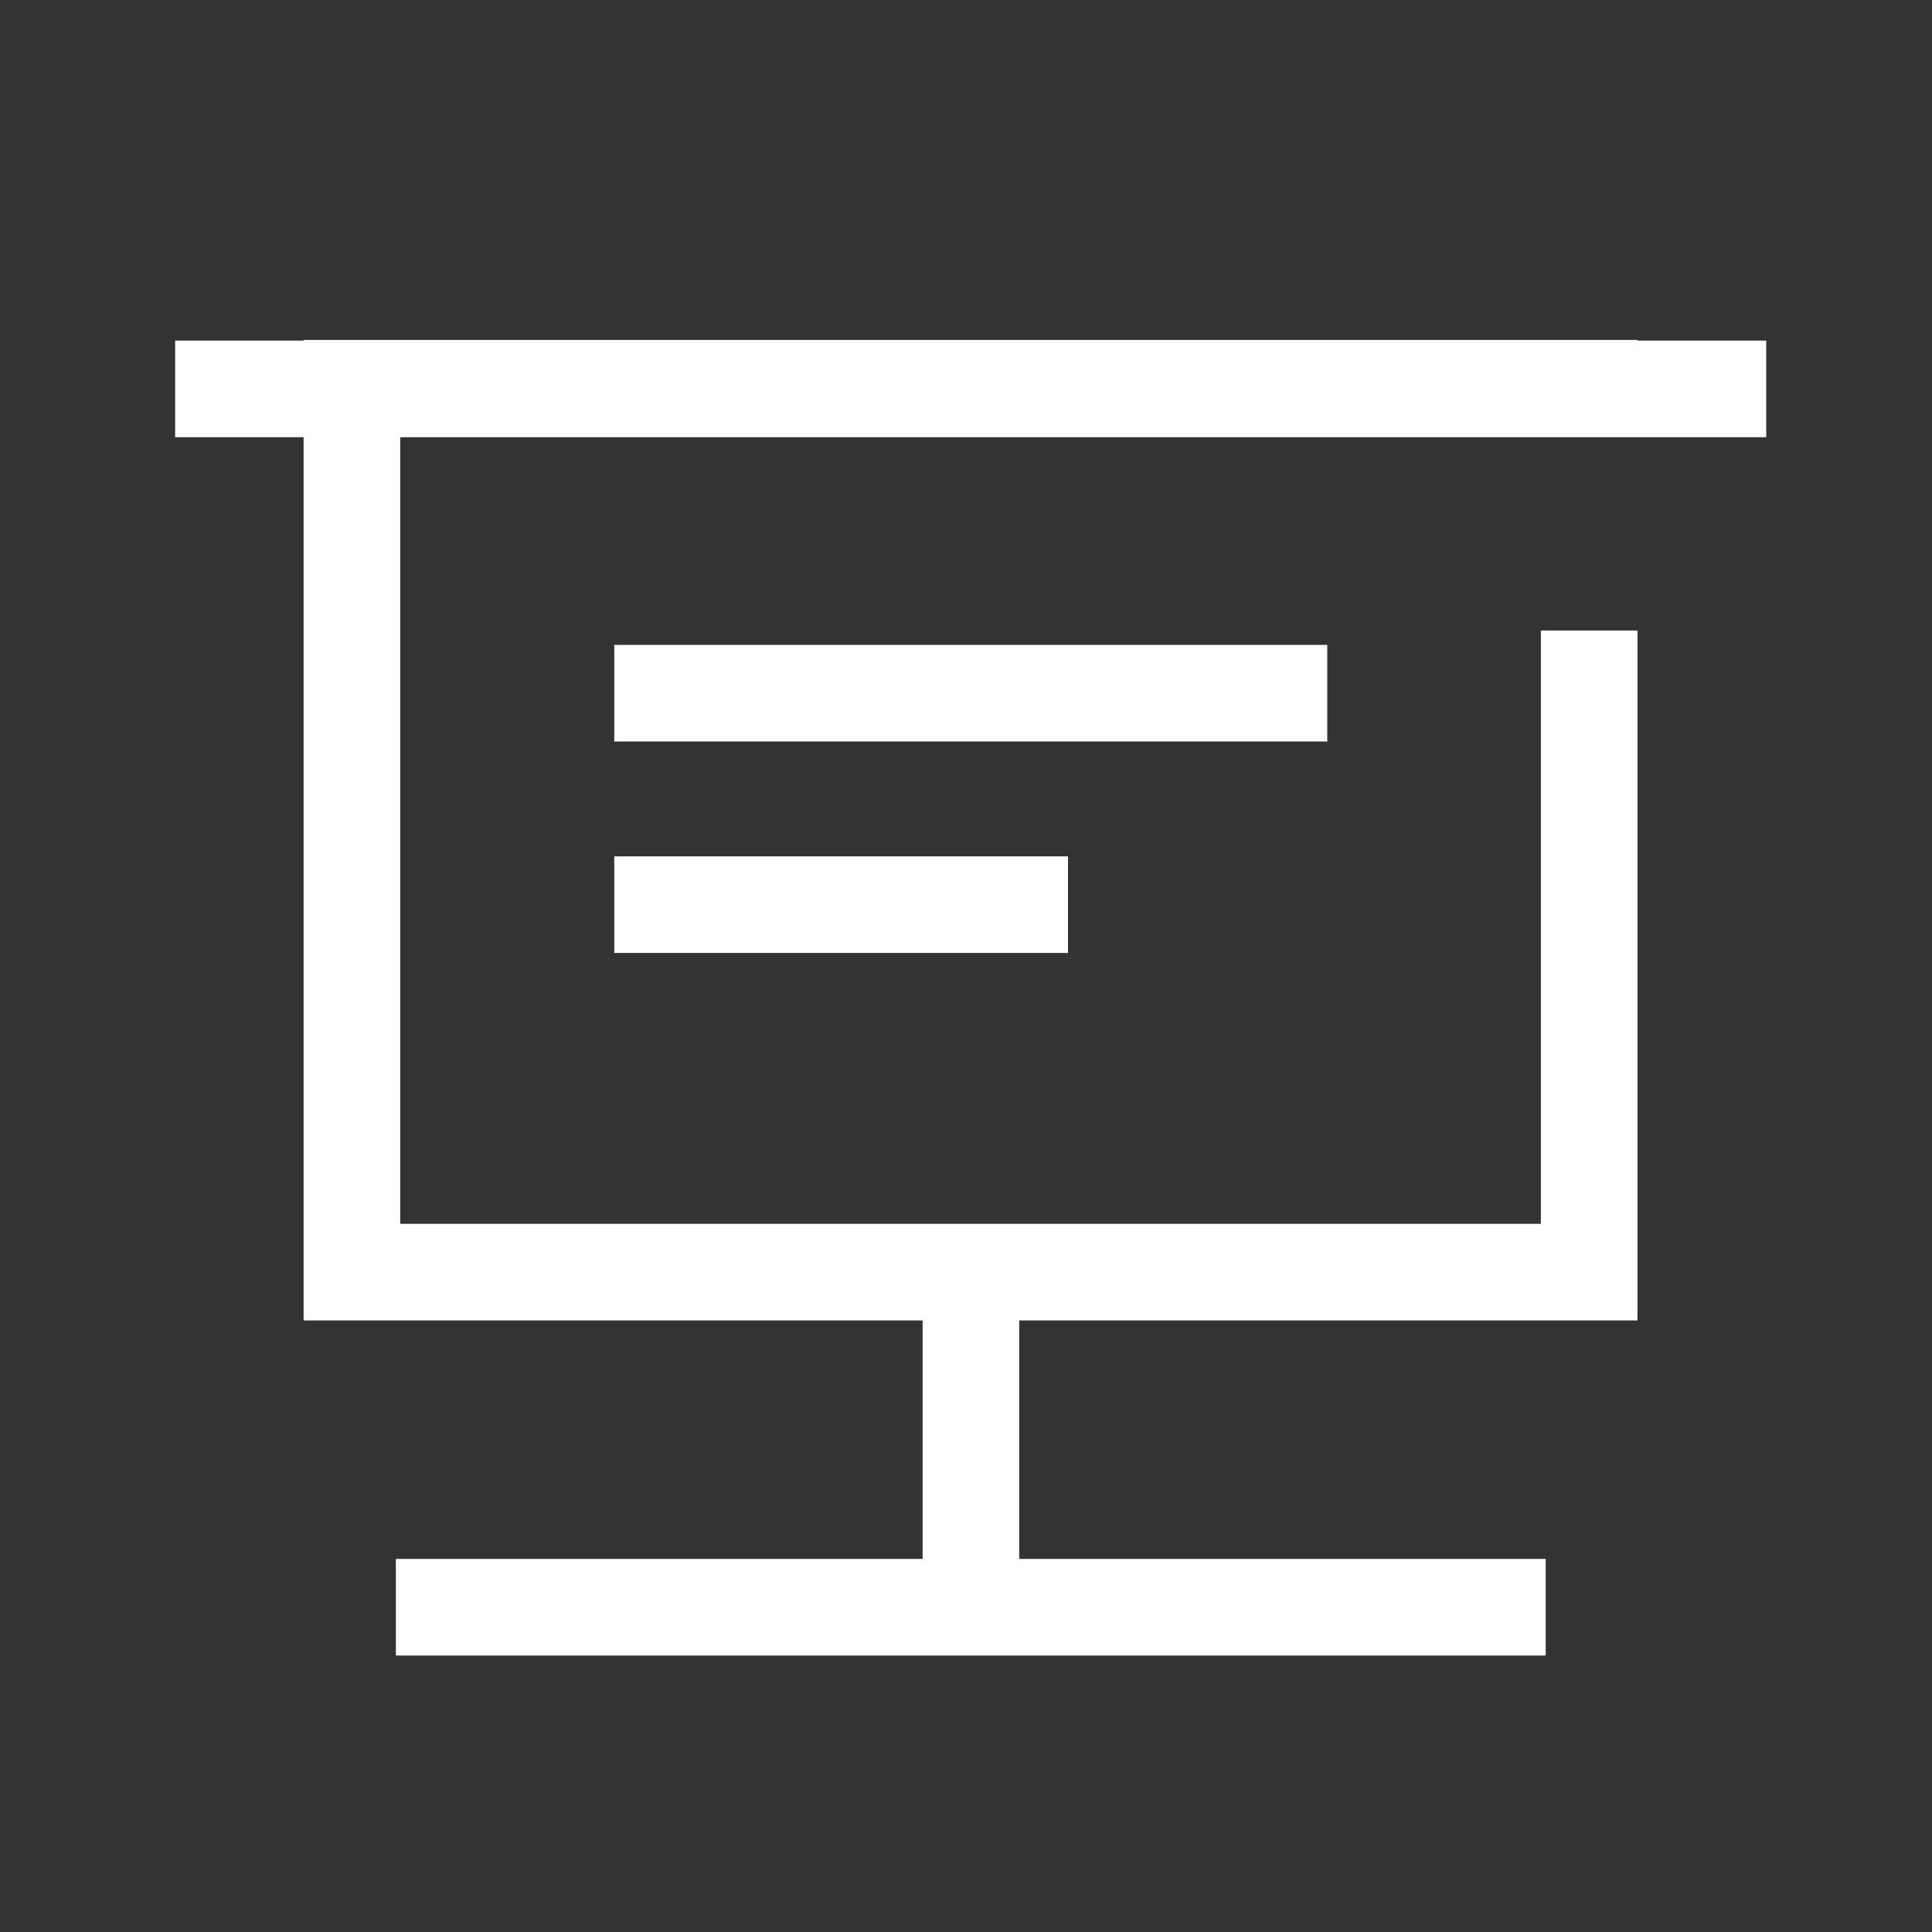 <svg xmlns="http://www.w3.org/2000/svg" width="20" height="20" viewBox="0 0 20 20">
    <rect x="0" y="0" width="20" height="20" fill="#333333" stroke="none"/>
    <defs>
        <style>
            .cls-2{fill:#fff}
        </style>
    </defs>
    <g id="ic_seat_meeting_sel" transform="translate(-572.349 -324.824)">
        <path id="area" fill="rgba(253,41,205,0)" d="M0 0H20V20H0z" transform="translate(572.349 324.824)"/>
        <g id="ic">
            <path id="패스_20657" d="M590.633 328.35H589.3v-.007h-13.808v.007h-1.33v1h1.33v9.143h6.408v2.469h-5.453v1h11.903v-1h-5.45v-2.469h6.4v-7.142h-1v6.142h-11.808v-8.143h14.141z" class="cls-2"/>
            <path id="사각형_114916" d="M0 0H4.697V1H0z" class="cls-2" transform="translate(578.708 333.689)"/>
            <path id="사각형_114917" d="M0 0H7.381V1H0z" class="cls-2" transform="translate(578.708 331.5)"/>
        </g>
    </g>
</svg>
